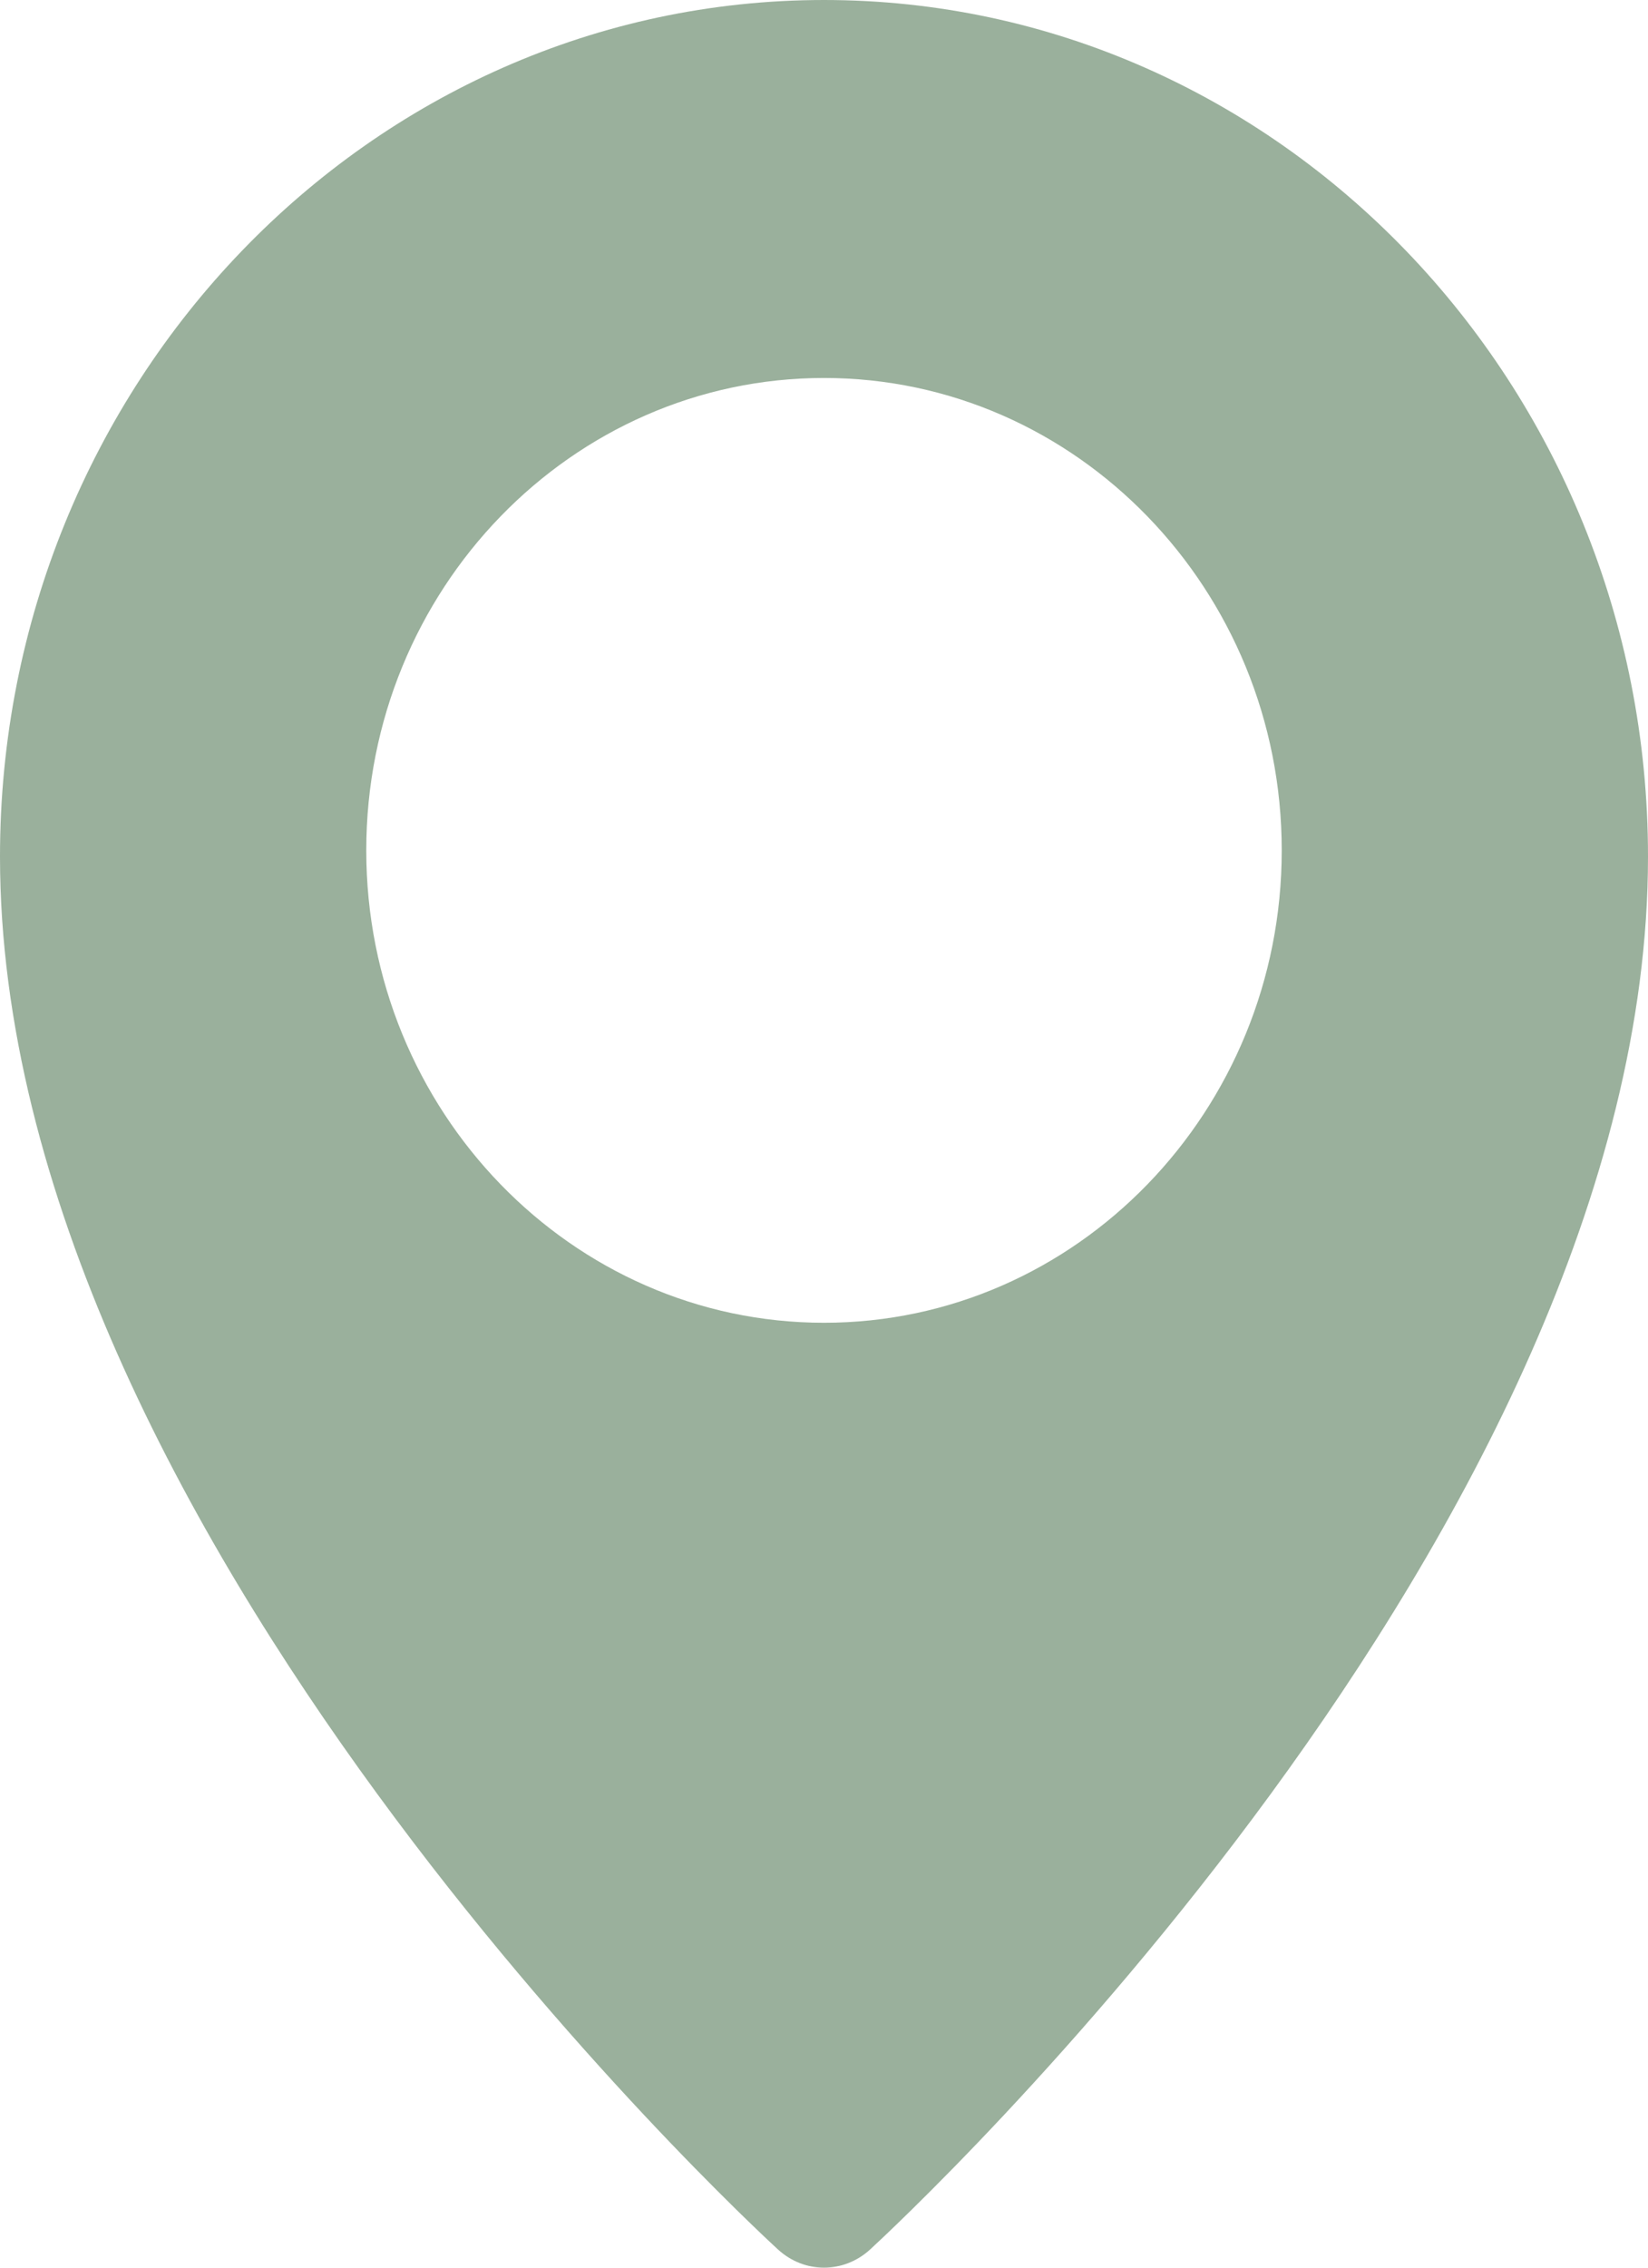 <svg width="16" height="22" viewBox="0 0 16 22" fill="none" xmlns="http://www.w3.org/2000/svg">
<path d="M8 0C3.589 0 0 3.727 0 8.31C0 14.821 7.248 21.544 7.556 21.826C7.684 21.942 7.842 22 8 22C8.158 22 8.316 21.942 8.444 21.827C8.752 21.544 16 14.821 16 8.31C16 3.727 12.411 0 8 0ZM8 12.833C5.549 12.833 3.556 10.777 3.556 8.25C3.556 5.723 5.549 3.667 8 3.667C10.451 3.667 12.444 5.723 12.444 8.25C12.444 10.777 10.451 12.833 8 12.833Z" fill="#15481A" fill-opacity="0.43"/>
</svg>
